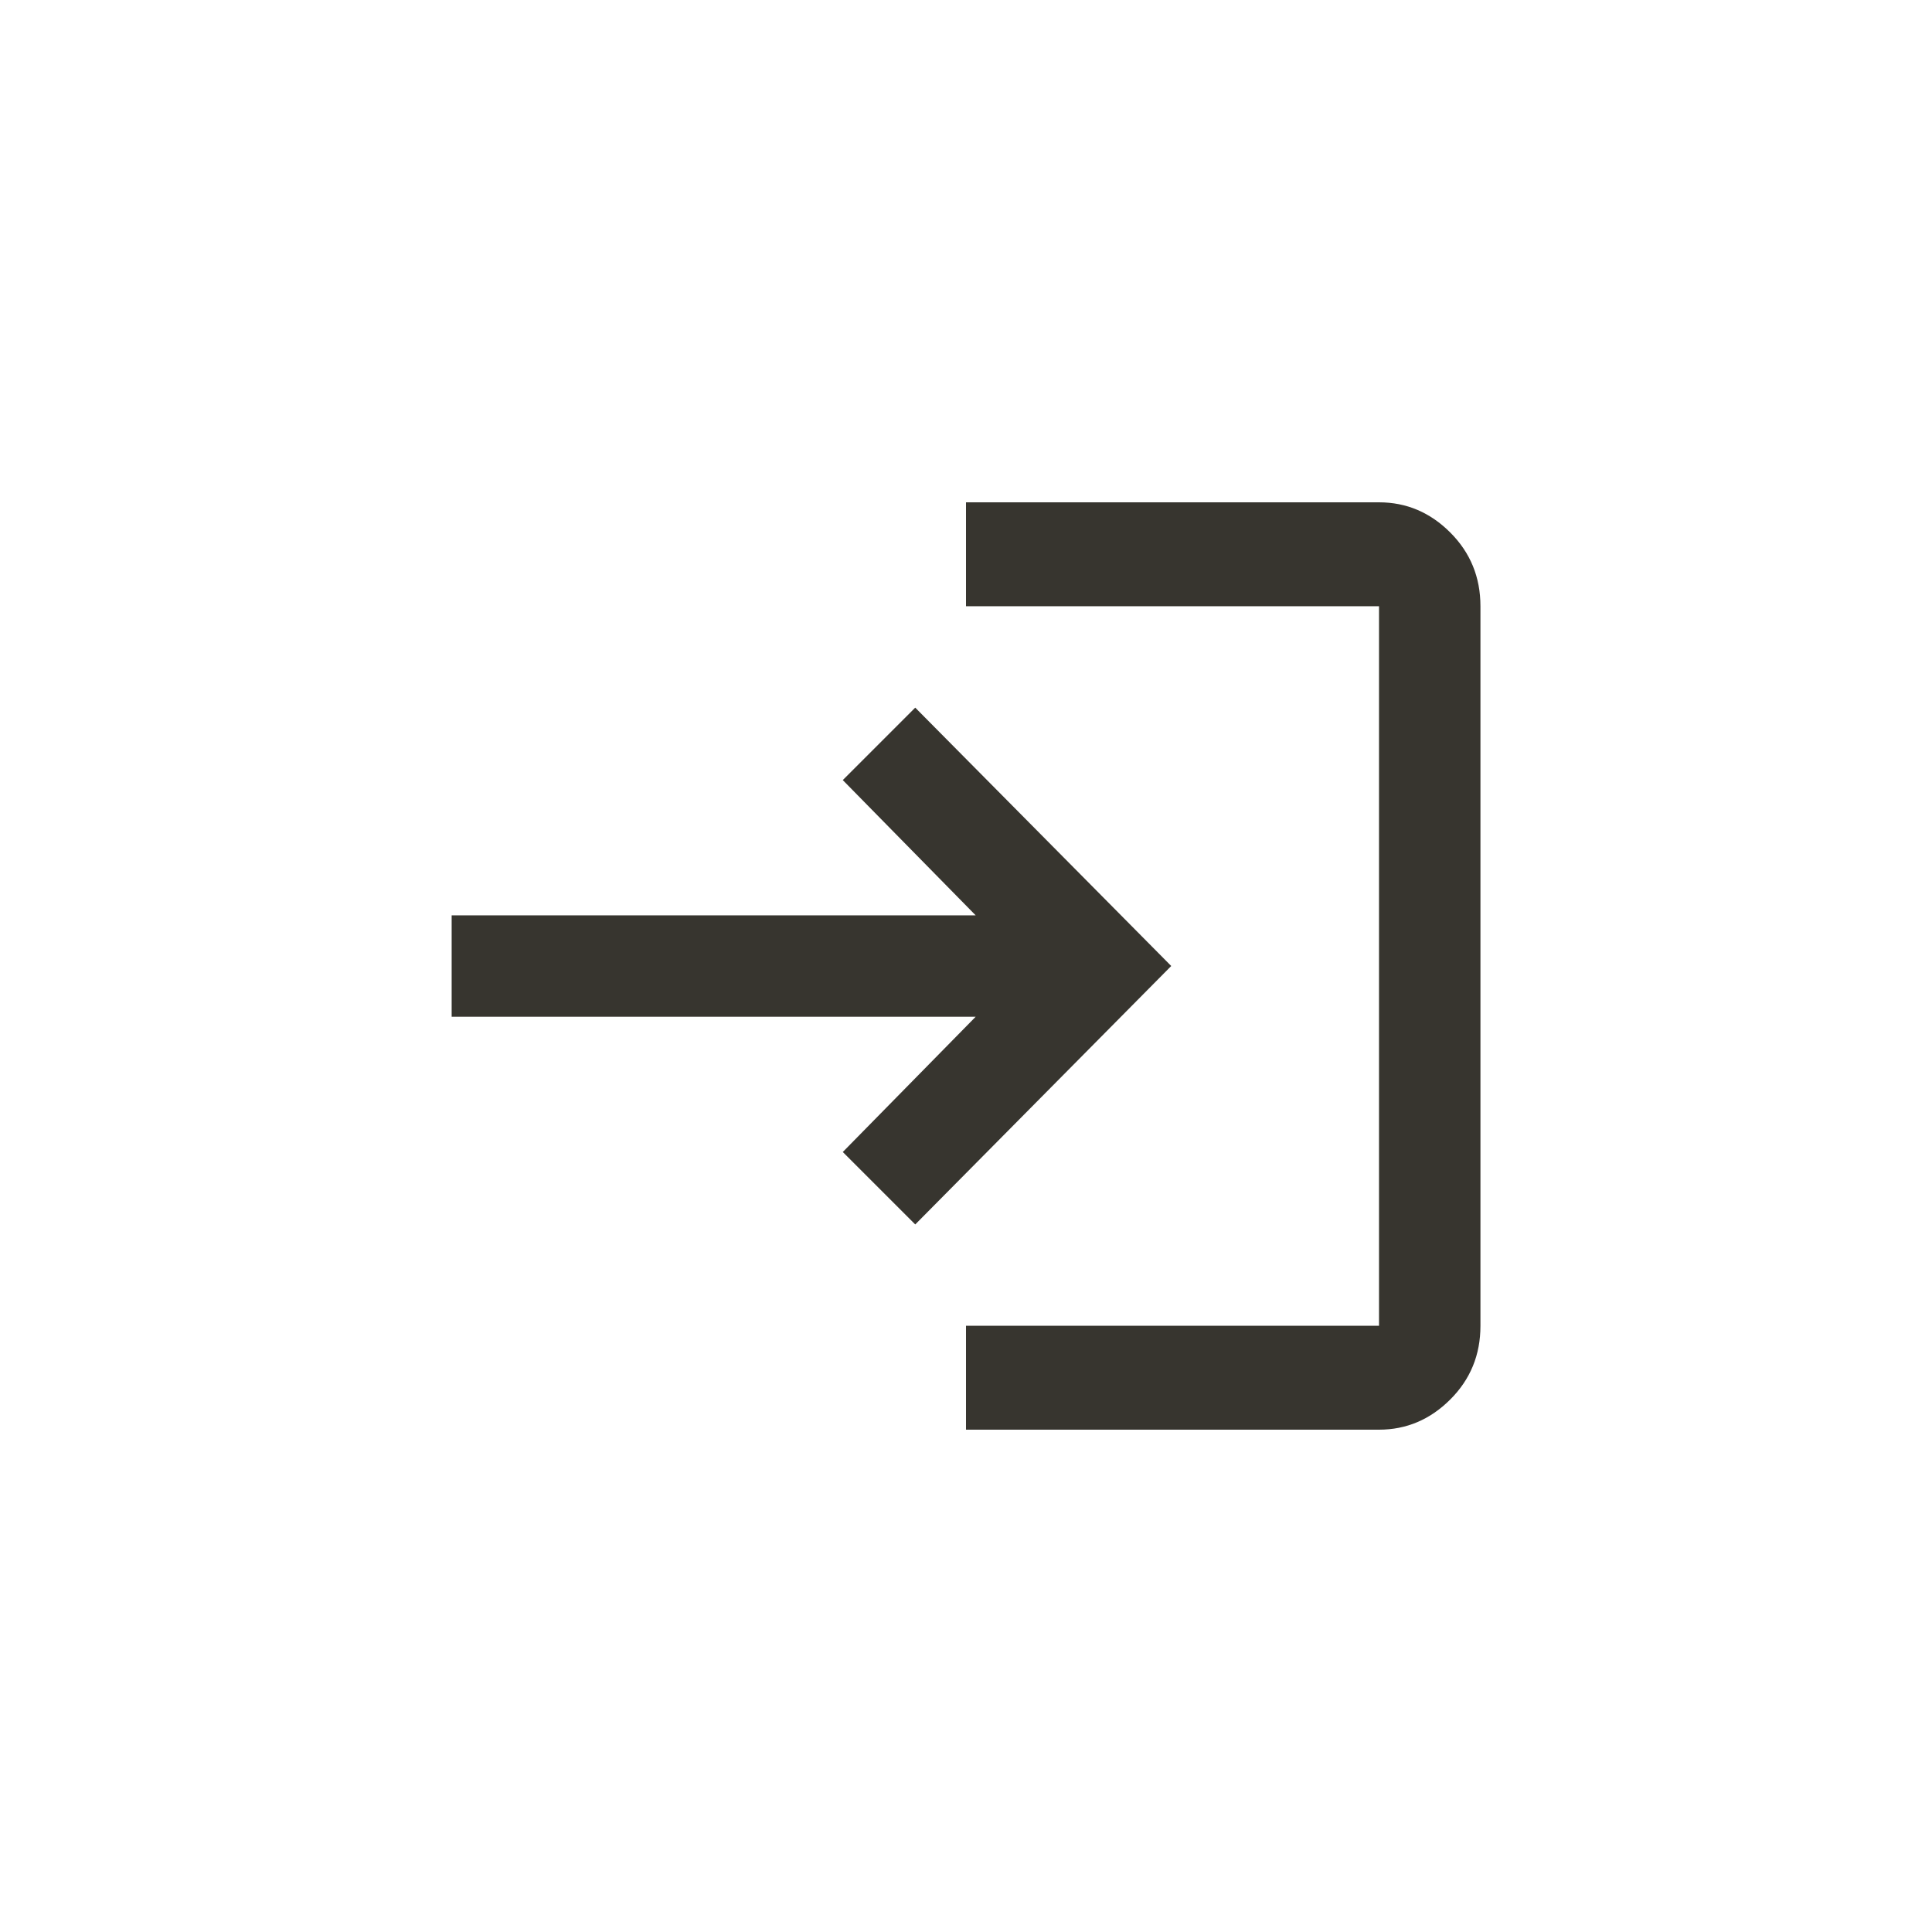 <!-- Generated by IcoMoon.io -->
<svg version="1.1" xmlns="http://www.w3.org/2000/svg" width="40" height="40" viewBox="0 0 40 40">
<title>mt-login</title>
<path fill="#37352f" d="M18.949 14.651l-1.5 1.5 2.751 2.8h-10.849v2.1h10.849l-2.751 2.8 1.5 1.5 5.3-5.351zM28.551 27.449h-8.551v2.151h8.551q0.849 0 1.475-0.625t0.625-1.525v-14.9q0-0.9-0.625-1.525t-1.475-0.625h-8.551v2.151h8.551v14.9z"></path>
</svg>
